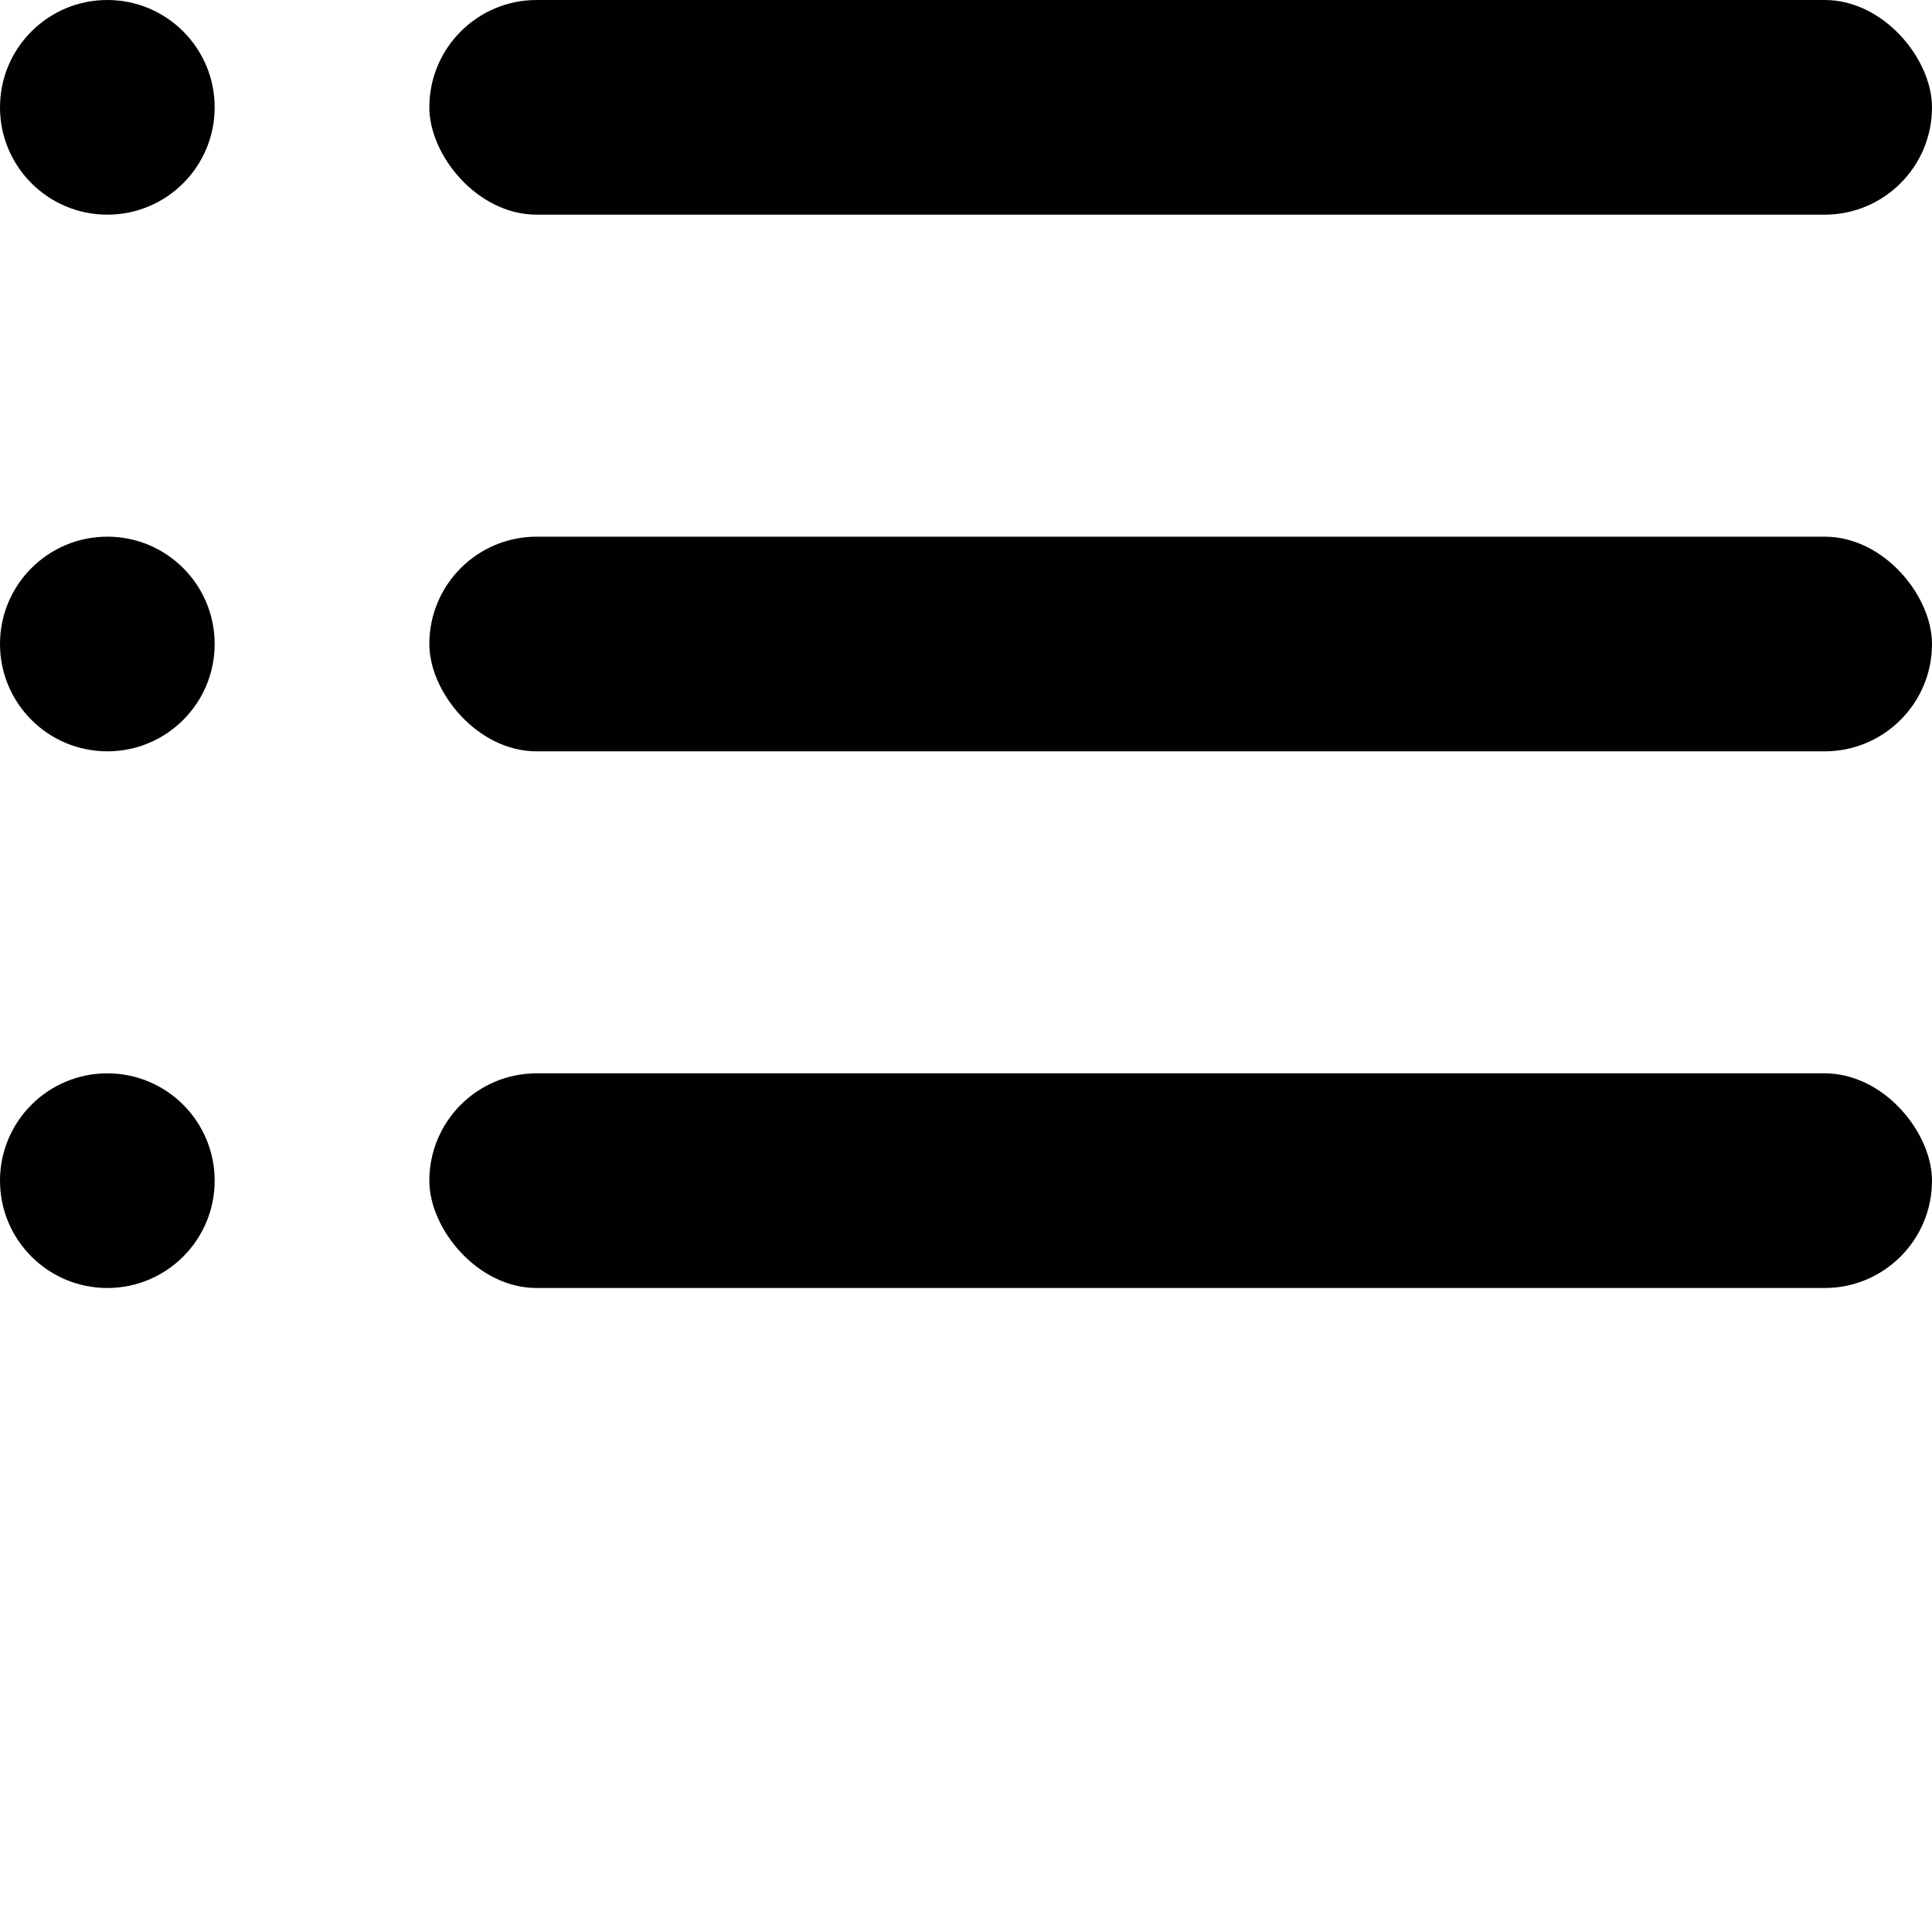 <?xml version="1.0" encoding="UTF-8"?>
<svg width="18px" height="18px" viewBox="0 0 18 18" version="1.1" xmlns="http://www.w3.org/2000/svg" xmlns:xlink="http://www.w3.org/1999/xlink">
    <g id="list" stroke="none" stroke-width="1" fill="none" fill-rule="evenodd">
        <g id="list-rounded" transform="translate(-632, -2426)" fill="#000101">
            <g id="Group-11-Copy-7" transform="translate(120, 2373)">
                <g id="Group-18" transform="translate(484, 40)">
                    <g id="Group-17" transform="translate(28, 9)">
                        <g id="LIST" transform="translate(0, 4)">
                            <circle id="Oval" cx="1" cy="1" r="1"></circle>
                            <circle id="Oval-Copy" cx="1" cy="11" r="1"></circle>
                            <circle id="Oval-Copy-2" cx="1" cy="6" r="1"></circle>
                            <rect id="Rectangle-14" x="4" y="0" width="14" height="2" rx="1"></rect>
                            <rect id="Rectangle-14-Copy" x="4" y="5" width="14" height="2" rx="1"></rect>
                            <rect id="Rectangle-14-Copy-2" x="4" y="10" width="14" height="2" rx="1"></rect>
                        </g>
                    </g>
                </g>
            </g>
        </g>
    </g>
</svg>